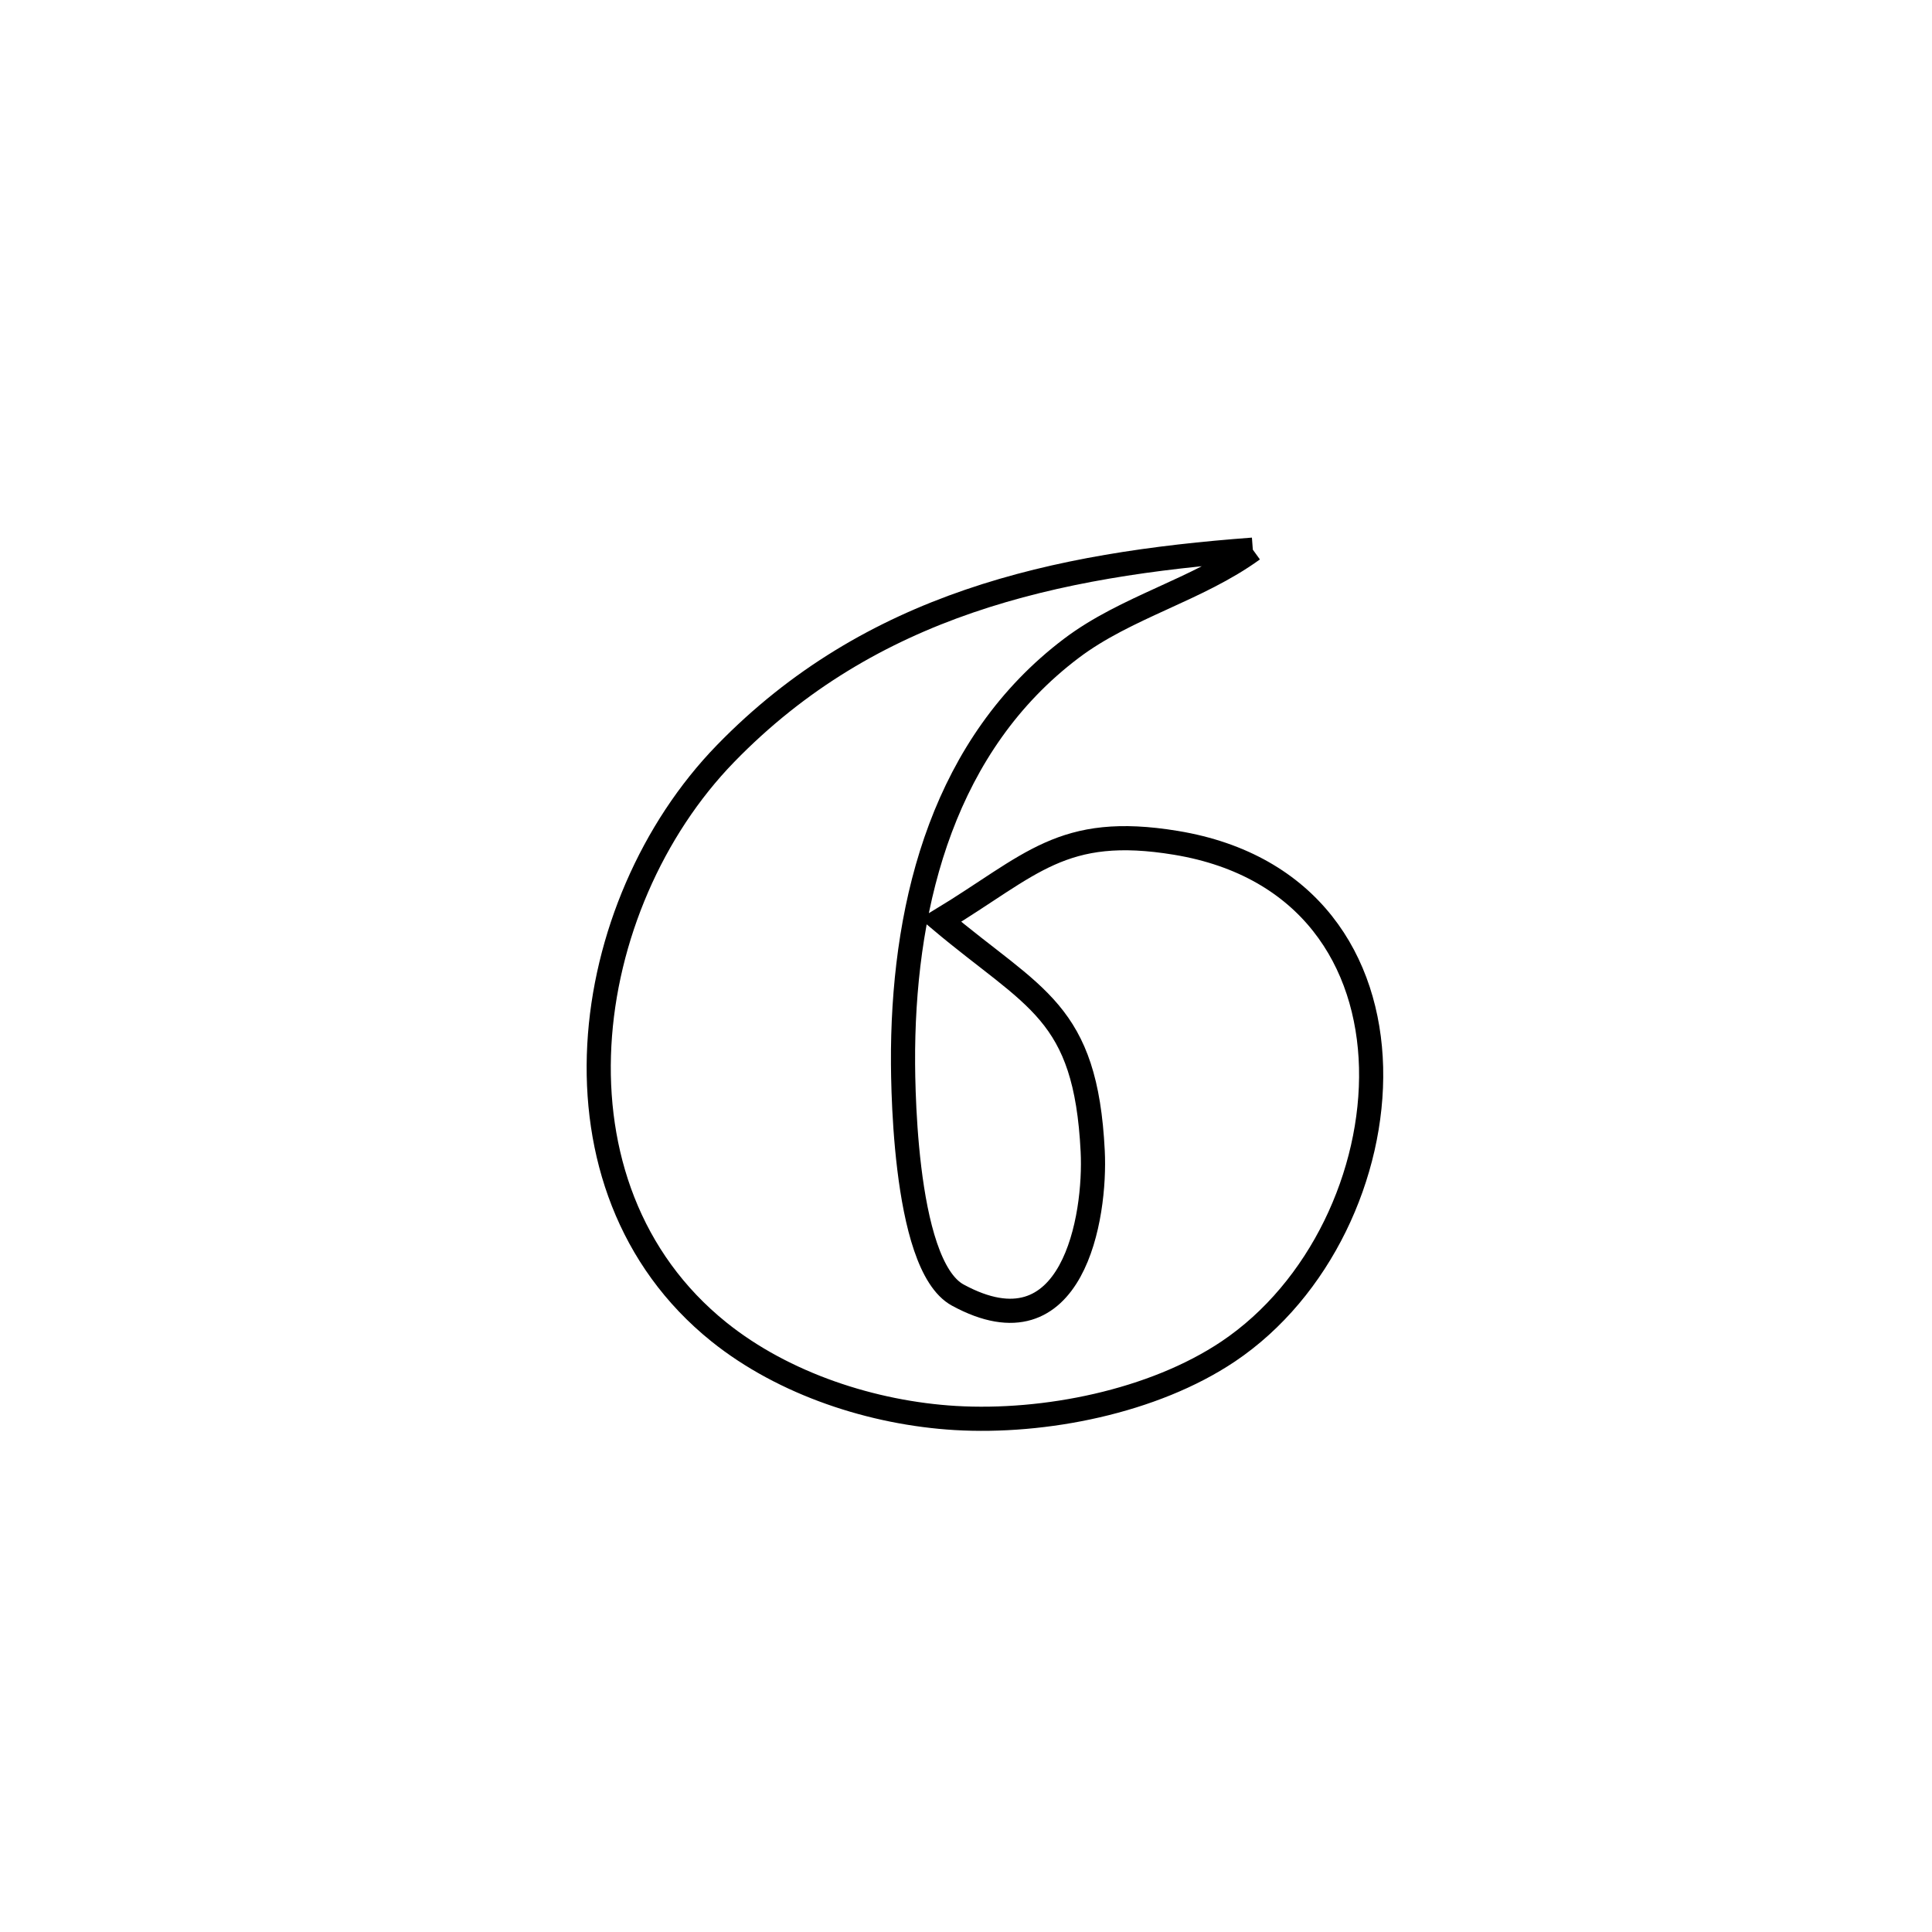 <svg xmlns="http://www.w3.org/2000/svg" viewBox="0.0 0.0 24.0 24.0" height="200px" width="200px"><path fill="none" stroke="black" stroke-width=".3" stroke-opacity="1.0"  filling="0" d="M15.563 6.828 L15.563 6.828 C14.871 7.33 13.992 7.538 13.31 8.053 C11.739 9.239 11.239 11.17 11.218 13.035 C11.215 13.286 11.201 15.709 11.898 16.088 C13.334 16.869 13.615 15.108 13.574 14.301 C13.487 12.555 12.853 12.415 11.684 11.432 L11.684 11.432 C12.815 10.746 13.19 10.236 14.608 10.47 C16.266 10.744 16.999 11.941 17.032 13.26 C17.064 14.58 16.398 16.022 15.258 16.788 C14.325 17.414 12.973 17.68 11.867 17.615 C10.845 17.554 9.739 17.195 8.931 16.546 C7.81 15.645 7.373 14.319 7.445 12.983 C7.517 11.648 8.098 10.302 9.013 9.361 C10.817 7.505 13.098 7.012 15.563 6.828 L15.563 6.828"></path></svg>